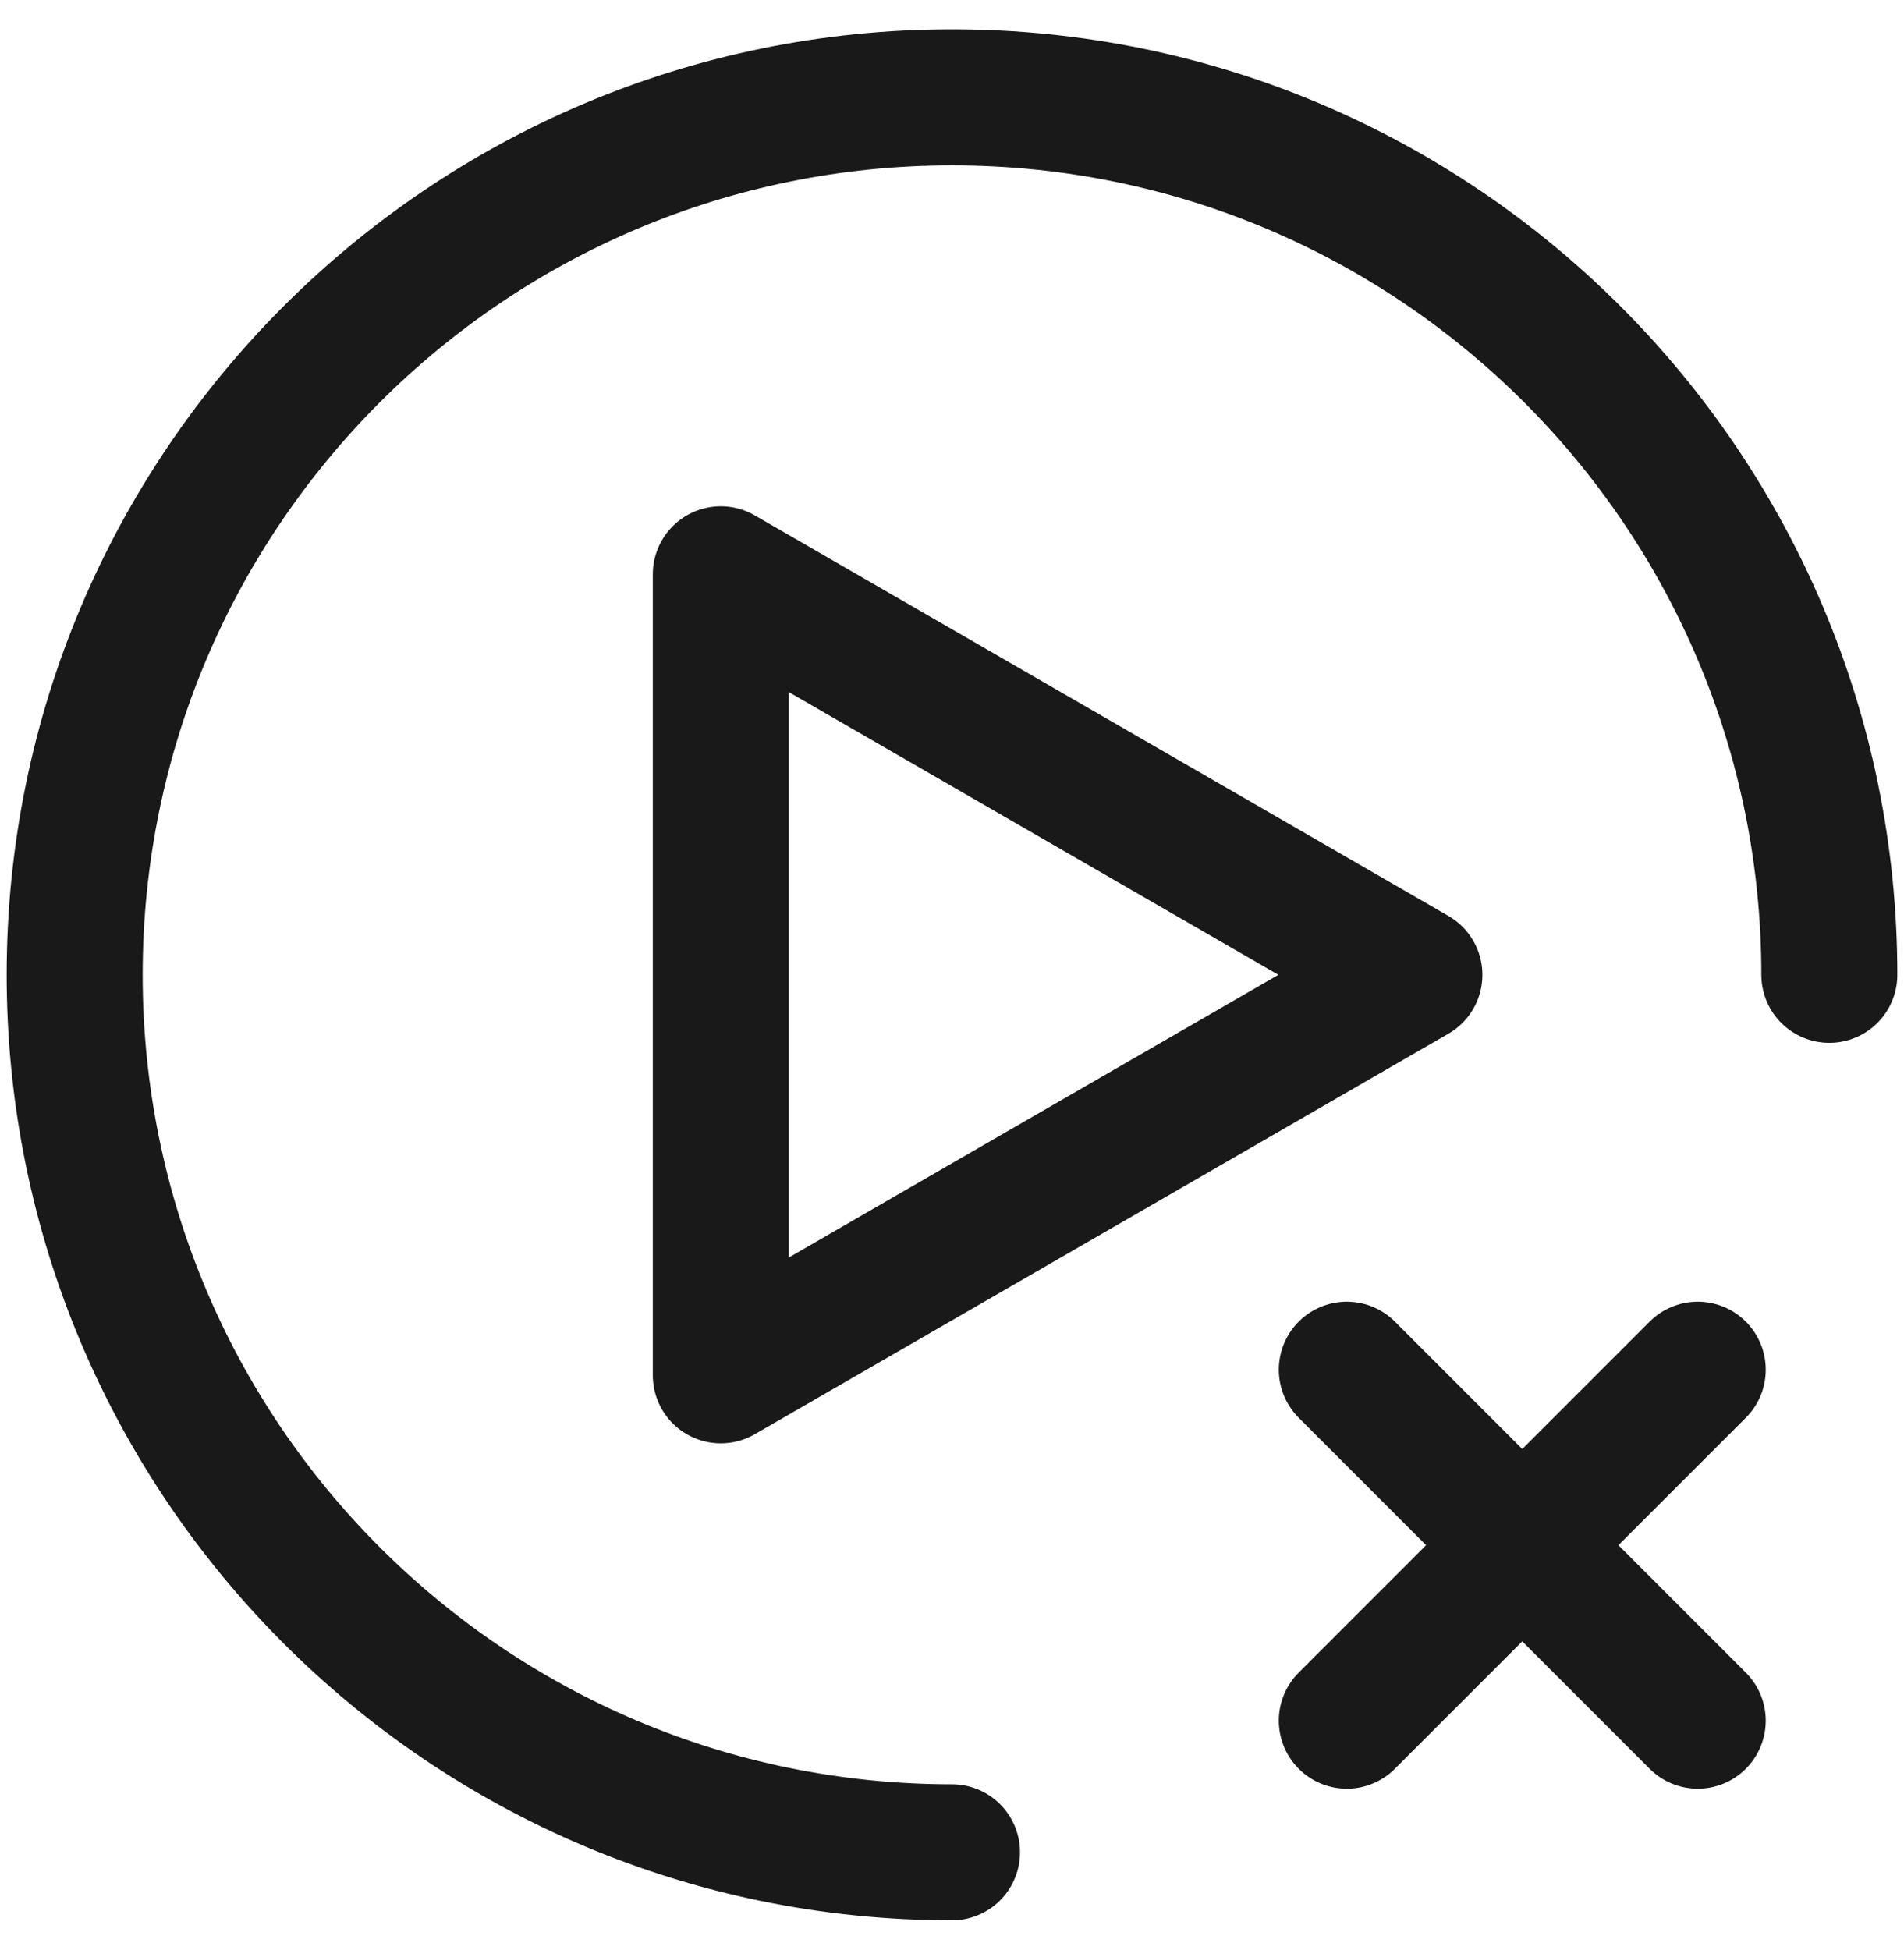 <svg width="42" height="43" viewBox="0 0 42 43" fill="none" xmlns="http://www.w3.org/2000/svg">
<path d="M21 40.853C10.311 40.853 1.647 32.188 1.647 21.5C1.647 10.811 10.311 2.147 21 2.147C31.689 2.147 40.353 10.811 40.353 21.5M29.709 30.209L37.45 37.95M37.45 30.209L29.709 37.95" stroke="#191919" stroke-width="3" stroke-linecap="round" stroke-linejoin="round"/>
<path d="M15.9 21.5V12.666L23.55 17.083L31.2 21.5L23.55 25.916L15.9 30.333V21.5Z" stroke="#191919" stroke-width="3" stroke-linejoin="round"/>
</svg>
